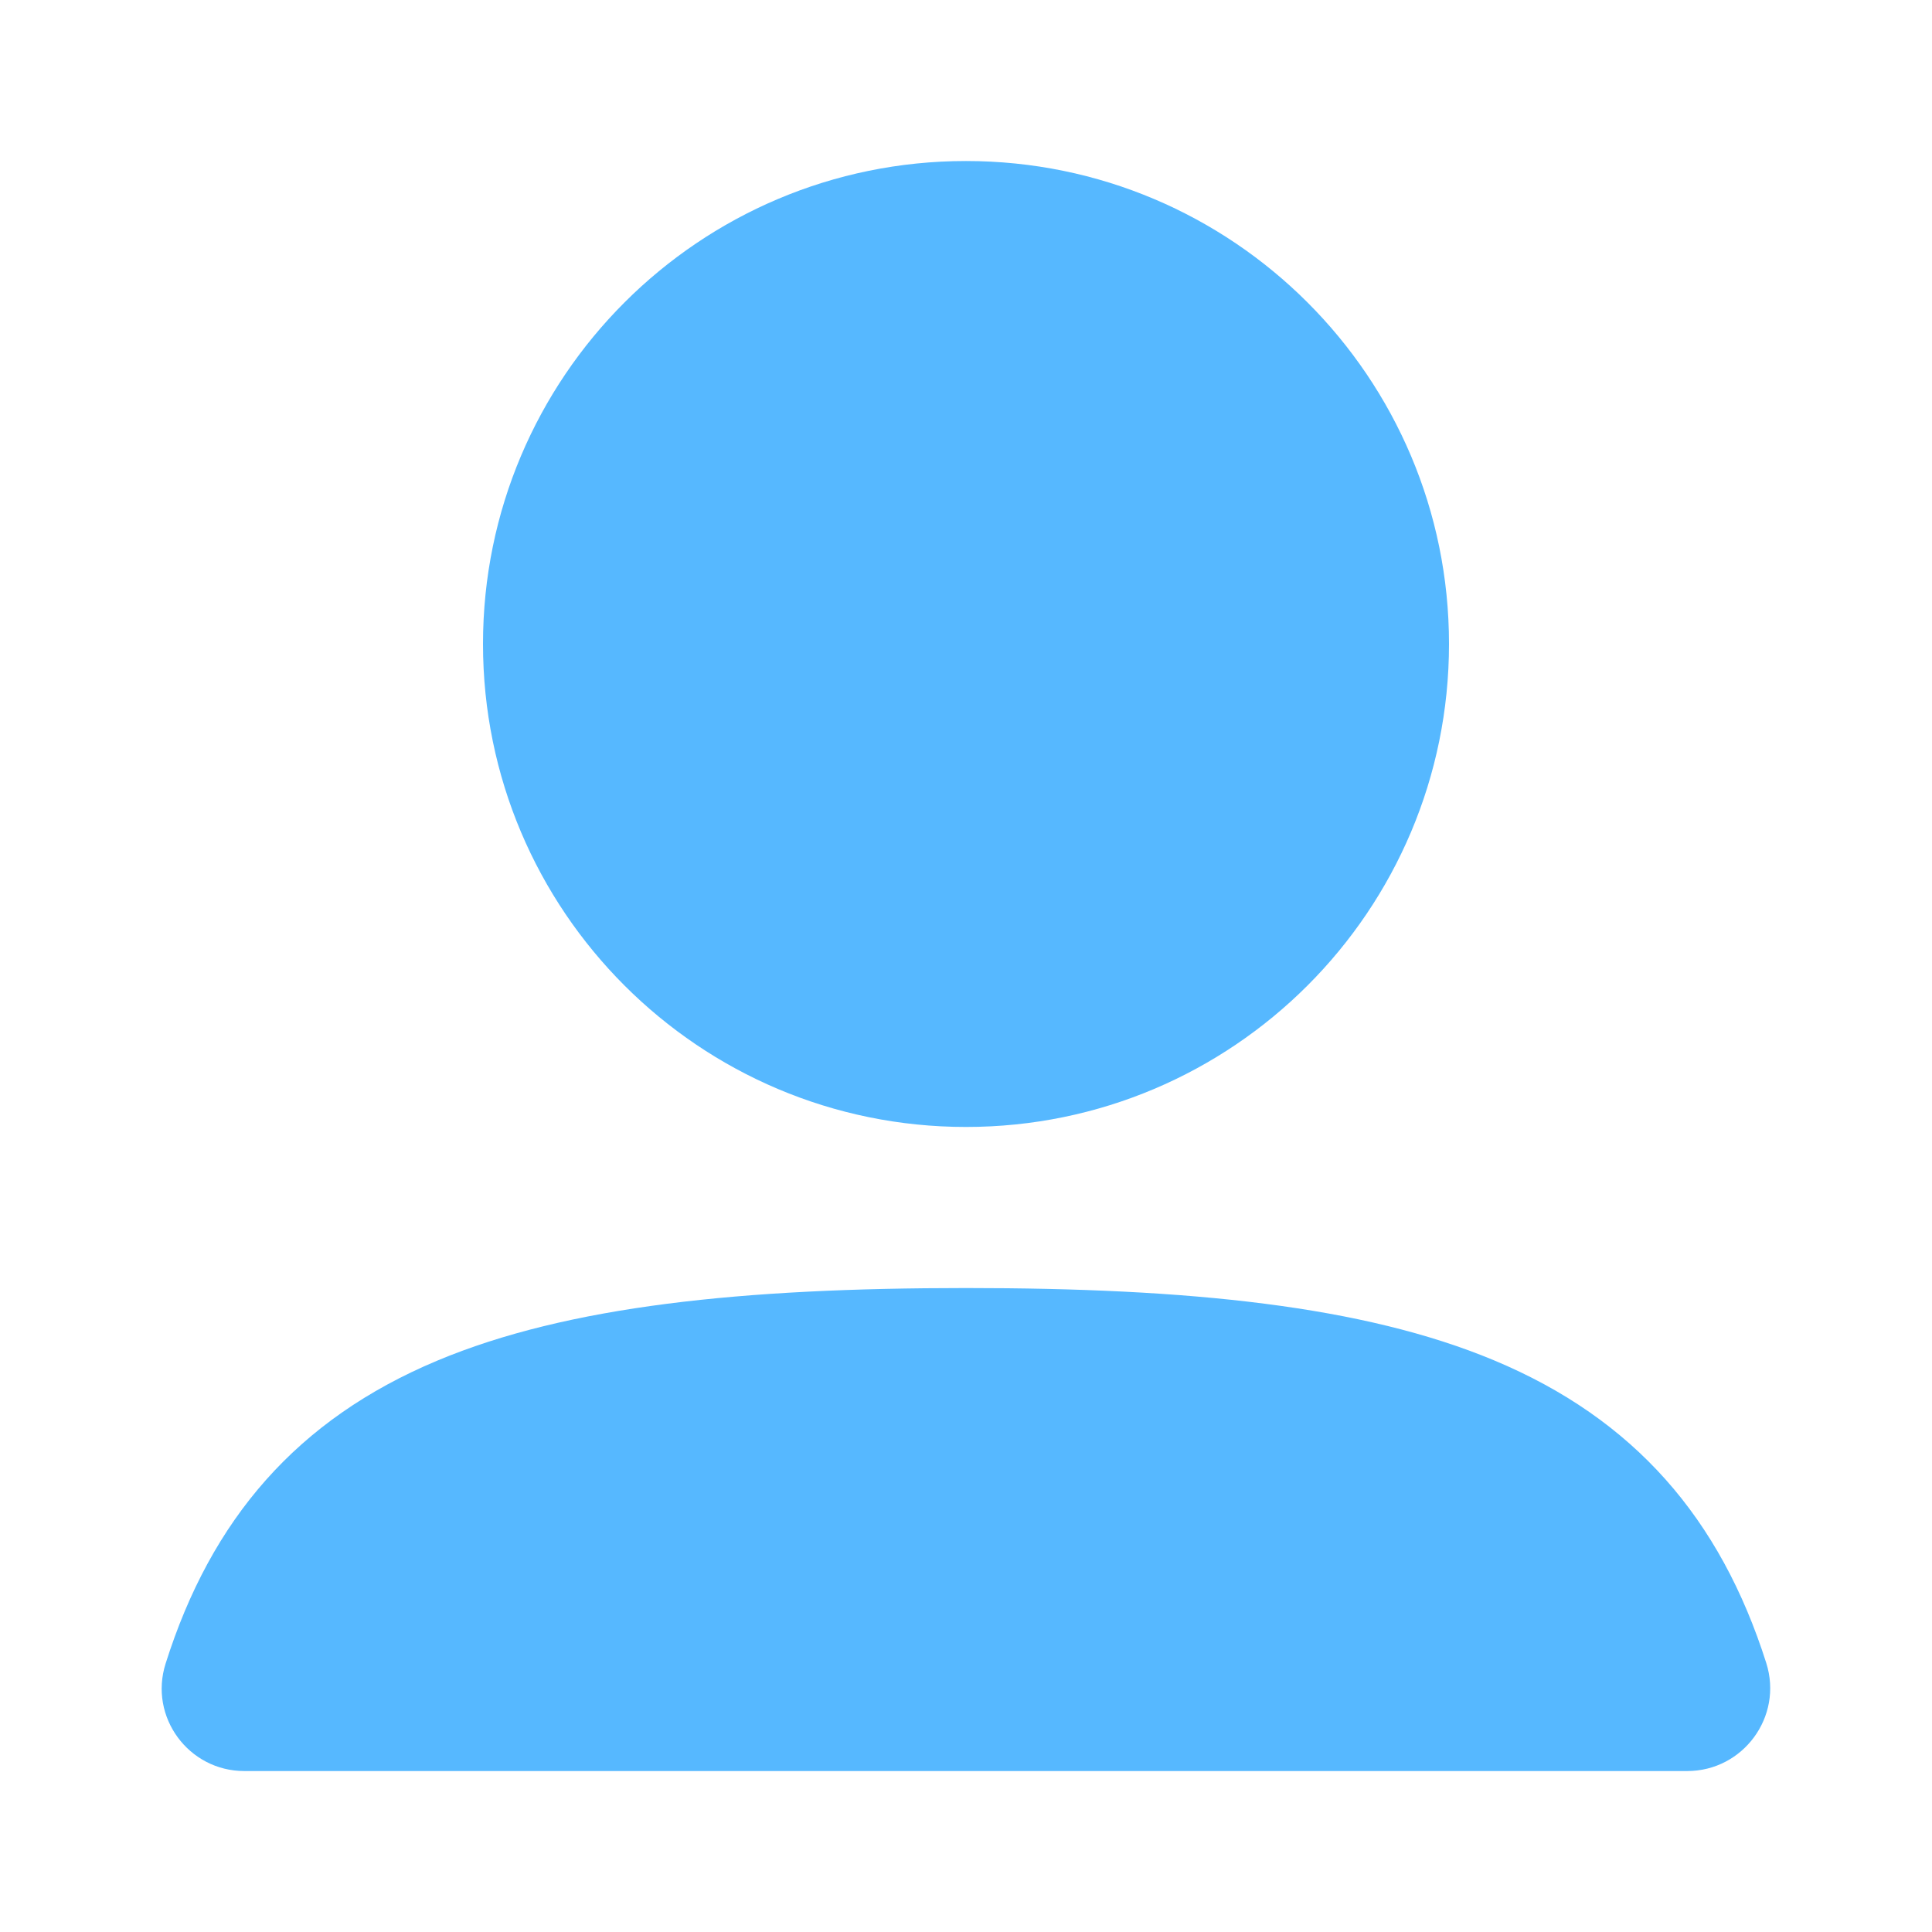 <svg width="32" height="32" viewBox="0 0 32 32" fill="none" xmlns="http://www.w3.org/2000/svg">
    <g clip-path="url(#clip0_3062_3142)">
        <path fill-rule="evenodd" clip-rule="evenodd" d="M8 10.666C8 6.248 11.582 2.667 16 2.667C20.418 2.667 24 6.248 24 10.666C24 15.085 20.418 18.666 16 18.666C11.582 18.666 8 15.085 8 10.666Z" fill="#56B8FF"/>
        <path fill-rule="evenodd" clip-rule="evenodd" d="M7.241 22.537C9.408 21.629 12.298 21.334 16 21.334C19.695 21.334 22.58 21.627 24.745 22.531C27.068 23.501 28.494 25.149 29.255 27.545C29.537 28.436 28.869 29.334 27.946 29.334H4.046C3.126 29.334 2.462 28.44 2.743 27.554C3.5 25.158 4.922 23.509 7.241 22.537Z" fill="#56B8FF"/>
    </g>
    <defs>
        <clipPath id="clip0_3062_3142">
            <rect width="32" height="32" fill="white"/>
        </clipPath>
    </defs>
</svg>
